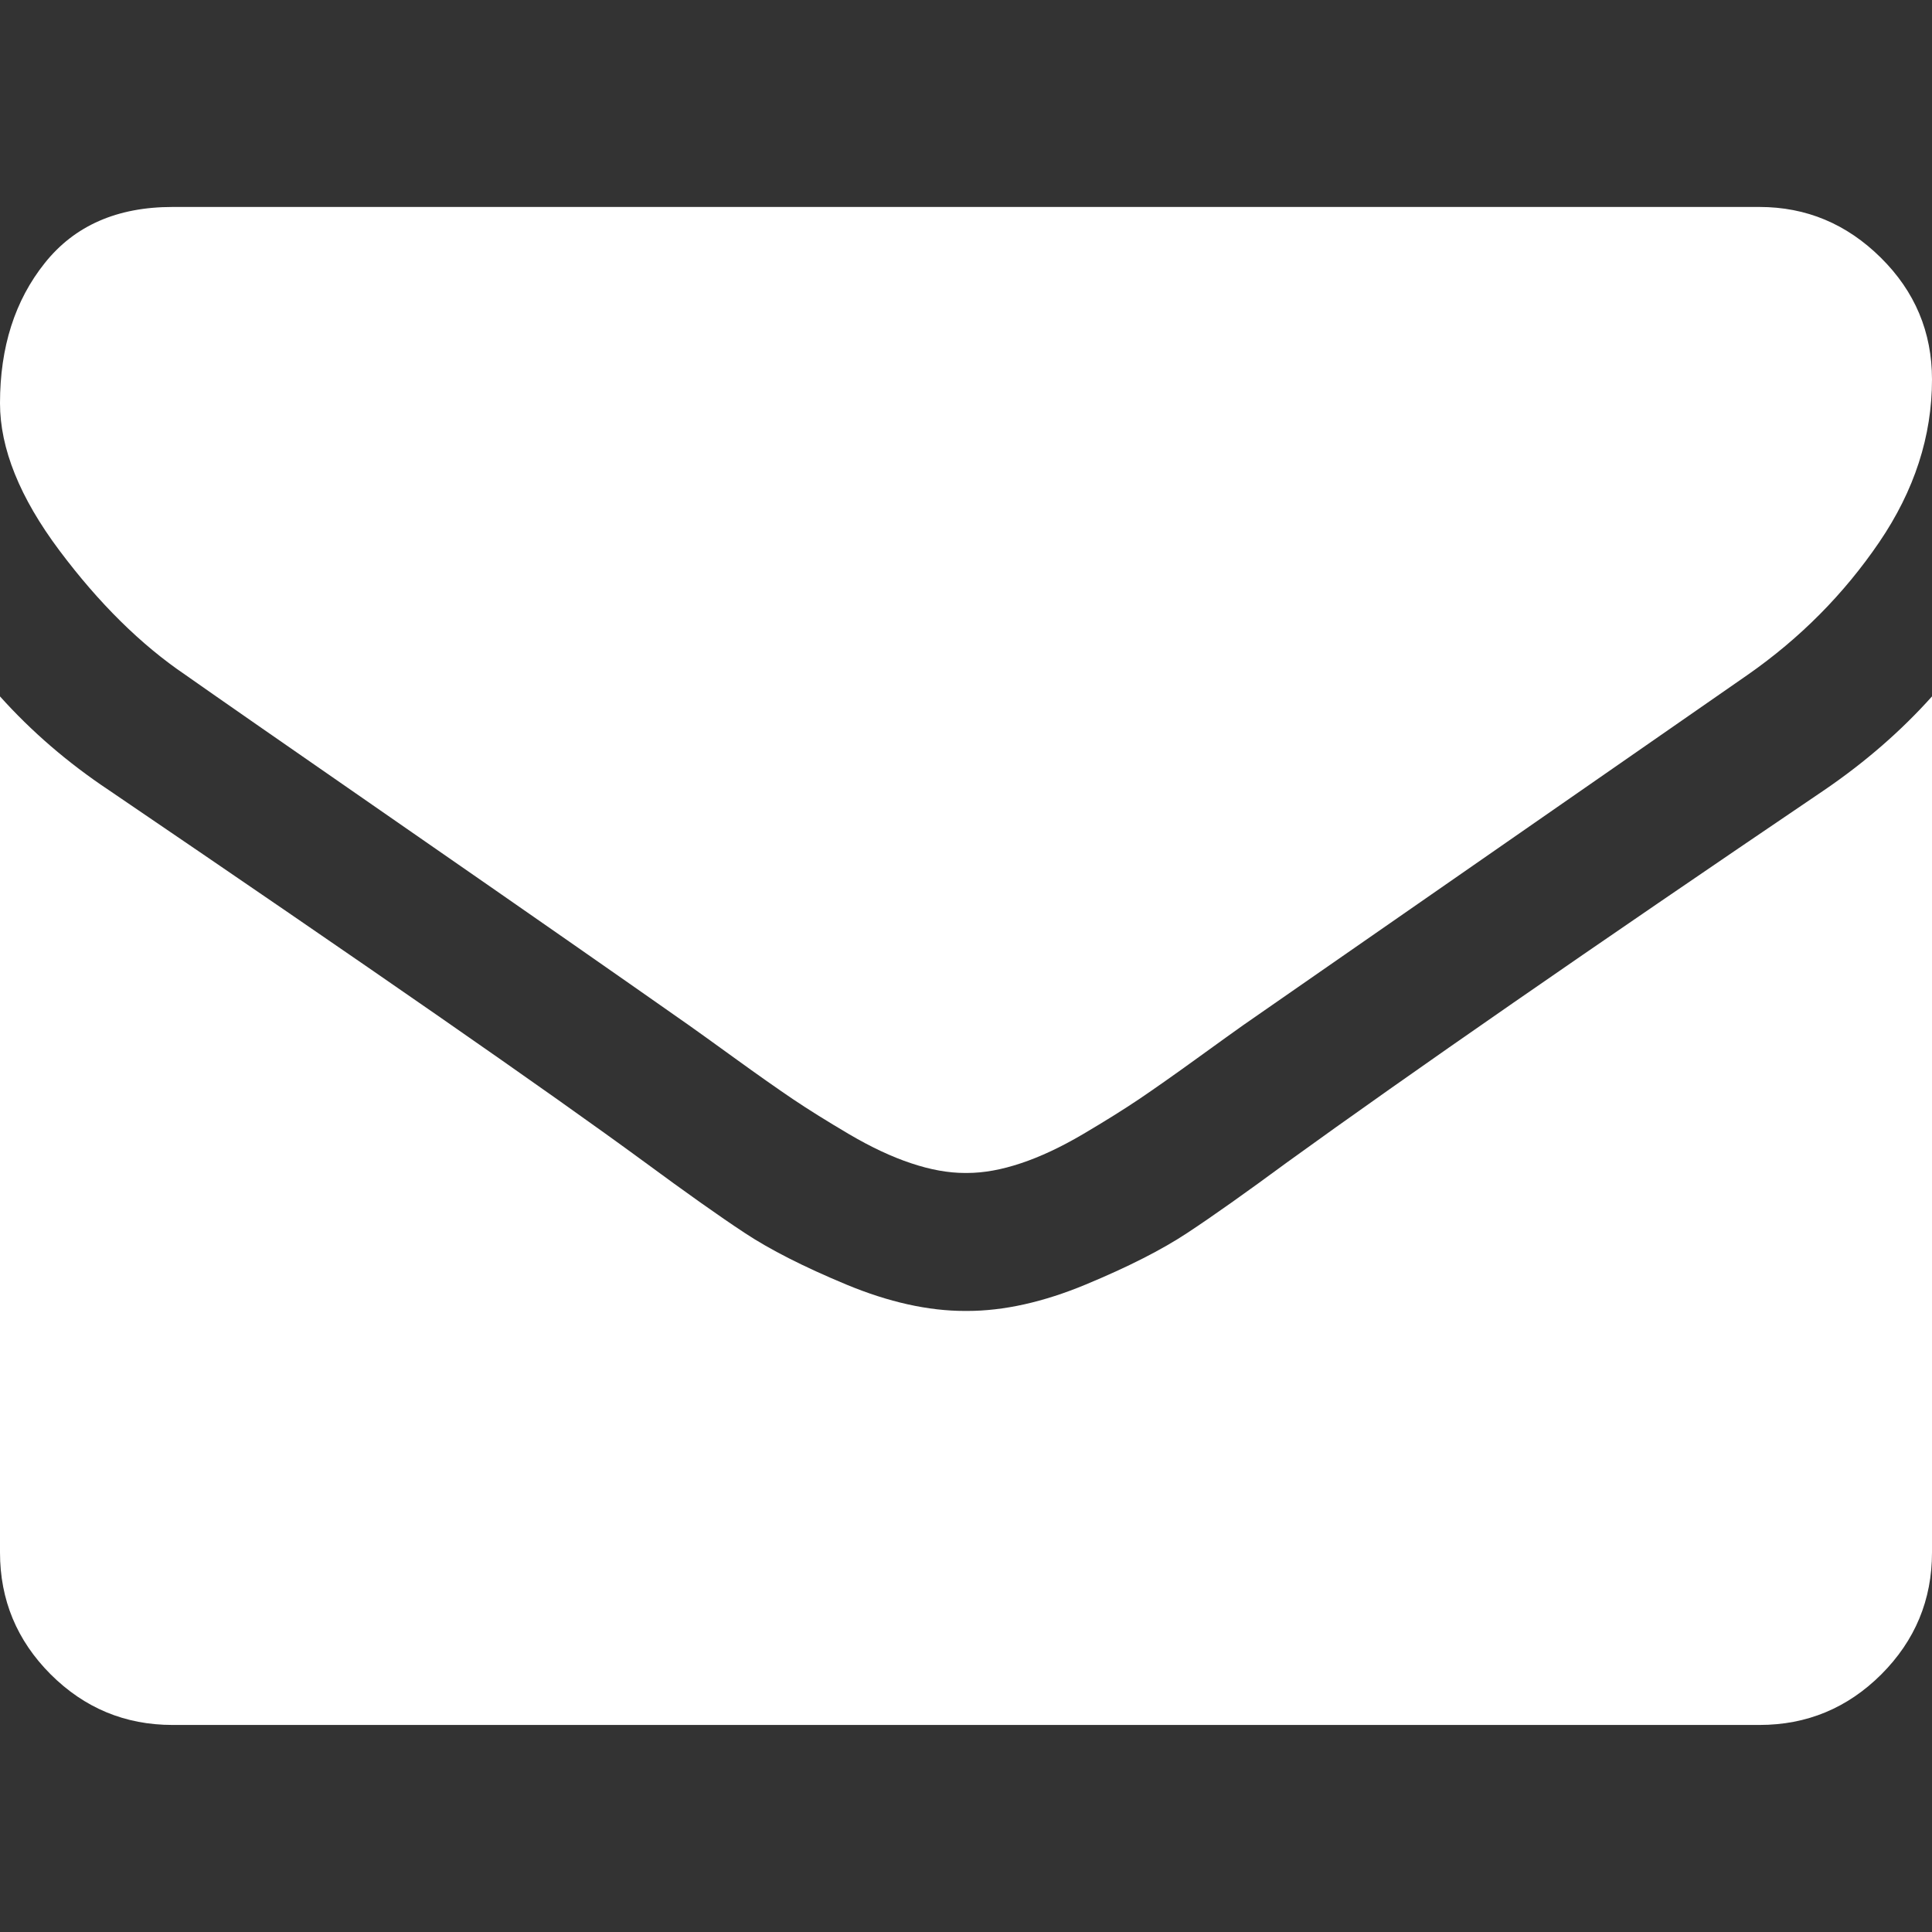 <svg width="24" height="24" viewBox="0 0 24 24" fill="none" xmlns="http://www.w3.org/2000/svg">
<rect x="0" y="0" width="24" height="24" fill="#333333" stroke="none"/>
<g clip-path="url(#clip0)">
<path d="M2.304 8.384C2.607 8.598 3.522 9.234 5.049 10.292C6.576 11.35 7.745 12.165 8.558 12.736C8.647 12.799 8.837 12.935 9.127 13.145C9.417 13.355 9.658 13.524 9.85 13.654C10.042 13.783 10.274 13.928 10.547 14.089C10.819 14.249 11.076 14.37 11.317 14.45C11.558 14.531 11.781 14.571 11.986 14.571H12H12.014C12.219 14.571 12.442 14.531 12.683 14.45C12.924 14.37 13.181 14.249 13.453 14.089C13.726 13.928 13.958 13.783 14.15 13.654C14.342 13.524 14.583 13.355 14.873 13.145C15.163 12.935 15.353 12.799 15.442 12.736C16.263 12.165 18.353 10.714 21.71 8.383C22.362 7.928 22.906 7.379 23.344 6.736C23.781 6.094 24 5.419 24 4.714C24 4.125 23.788 3.62 23.364 3.201C22.94 2.781 22.437 2.571 21.857 2.571H2.143C1.455 2.571 0.926 2.803 0.556 3.268C0.185 3.732 0 4.312 0 5.009C0 5.571 0.246 6.181 0.737 6.837C1.228 7.493 1.75 8.009 2.304 8.384Z" fill="white"/>
<path d="M22.66 9.816C19.732 11.799 17.509 13.339 15.991 14.437C15.482 14.812 15.069 15.105 14.752 15.314C14.435 15.524 14.014 15.738 13.487 15.957C12.96 16.176 12.469 16.285 12.014 16.285H12H11.987C11.531 16.285 11.04 16.176 10.513 15.957C9.987 15.738 9.565 15.524 9.248 15.314C8.931 15.105 8.518 14.812 8.009 14.437C6.804 13.553 4.585 12.013 1.353 9.816C0.844 9.477 0.393 9.089 0 8.651V19.285C0 19.875 0.21 20.379 0.629 20.799C1.049 21.218 1.554 21.428 2.143 21.428H21.857C22.446 21.428 22.951 21.218 23.371 20.799C23.79 20.379 24 19.875 24 19.285V8.651C23.616 9.08 23.17 9.468 22.66 9.816Z" fill="white"/>
</g>
<defs>
<clipPath id="clip0">
<rect width="24" height="24" fill="white"/>
</clipPath>
</defs>
</svg>
